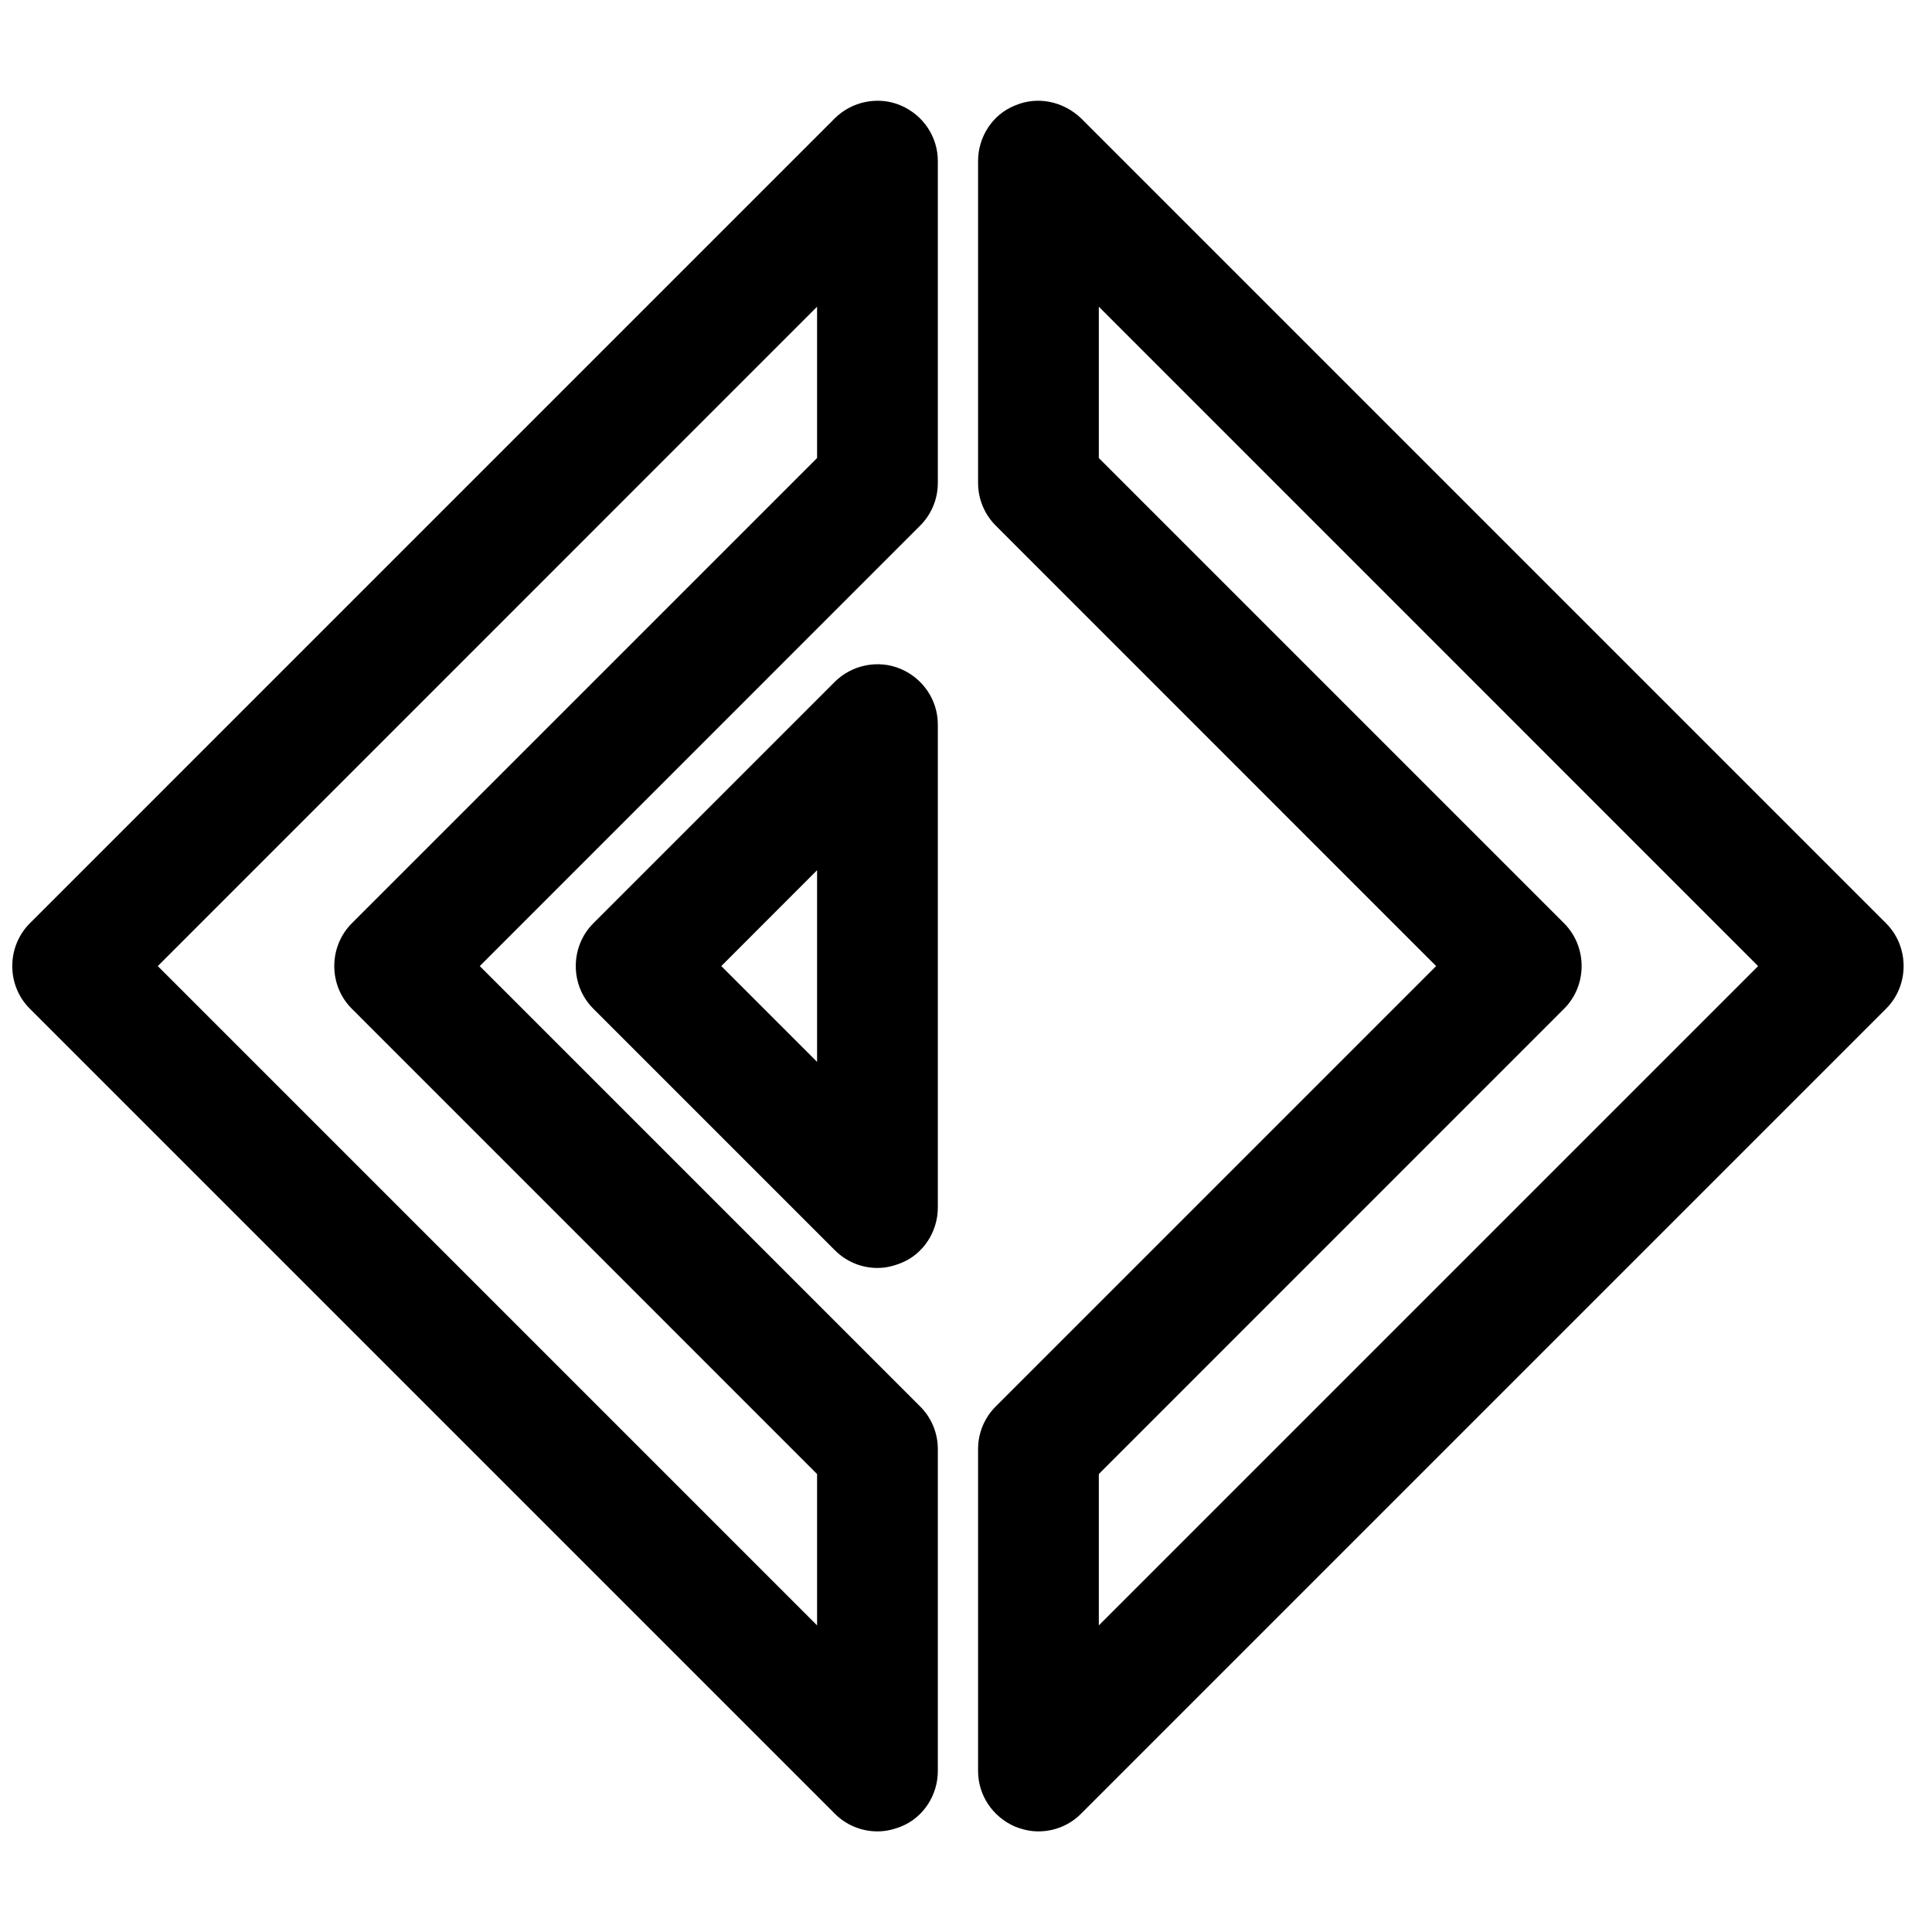 <svg width="24" height="24" viewBox="0 0 24 24" fill="none" xmlns="http://www.w3.org/2000/svg">
<path d="M10.9 22.75C10.7 22.75 10.51 22.671 10.37 22.53L0.37 12.53C0.08 12.241 0.08 11.761 0.37 11.47L10.37 1.47C10.58 1.26 10.91 1.19 11.19 1.31C11.47 1.43 11.65 1.7 11.65 2V6C11.65 6.2 11.57 6.39 11.43 6.53L5.96 12.001L11.43 17.471C11.57 17.61 11.65 17.8 11.65 18V22C11.65 22.3 11.47 22.581 11.19 22.691C11.09 22.73 11 22.75 10.9 22.75ZM1.96 12.001L10.15 20.191V18.311L4.37 12.53C4.08 12.241 4.08 11.761 4.37 11.47L10.15 5.69V3.81L1.96 12.001Z" fill="black"/>
<path d="M12.9 22.75C12.8 22.75 12.71 22.73 12.61 22.691C12.33 22.57 12.15 22.3 12.15 22V18C12.15 17.8 12.23 17.61 12.37 17.471L17.84 12.001L12.37 6.53C12.23 6.39 12.15 6.2 12.15 6V2C12.15 1.7 12.33 1.42 12.61 1.31C12.89 1.19 13.21 1.26 13.43 1.47L23.43 11.47C23.72 11.761 23.72 12.241 23.43 12.53L13.43 22.53C13.29 22.671 13.1 22.75 12.9 22.75ZM13.65 18.311V20.191L21.84 12.001L13.65 3.81V5.69L19.43 11.47C19.72 11.761 19.72 12.241 19.43 12.53L13.65 18.311Z" fill="black"/>
<path d="M10.9 15.751C10.7 15.751 10.51 15.671 10.37 15.53L7.37 12.53C7.08 12.241 7.08 11.761 7.37 11.47L10.37 8.47C10.58 8.26 10.91 8.19 11.19 8.31C11.47 8.43 11.65 8.7 11.65 9V15.001C11.65 15.3 11.47 15.581 11.19 15.691C11.09 15.73 11 15.751 10.9 15.751ZM8.96 12.001L10.15 13.191V10.81L8.96 12.001Z" fill="black"/>
</svg>
